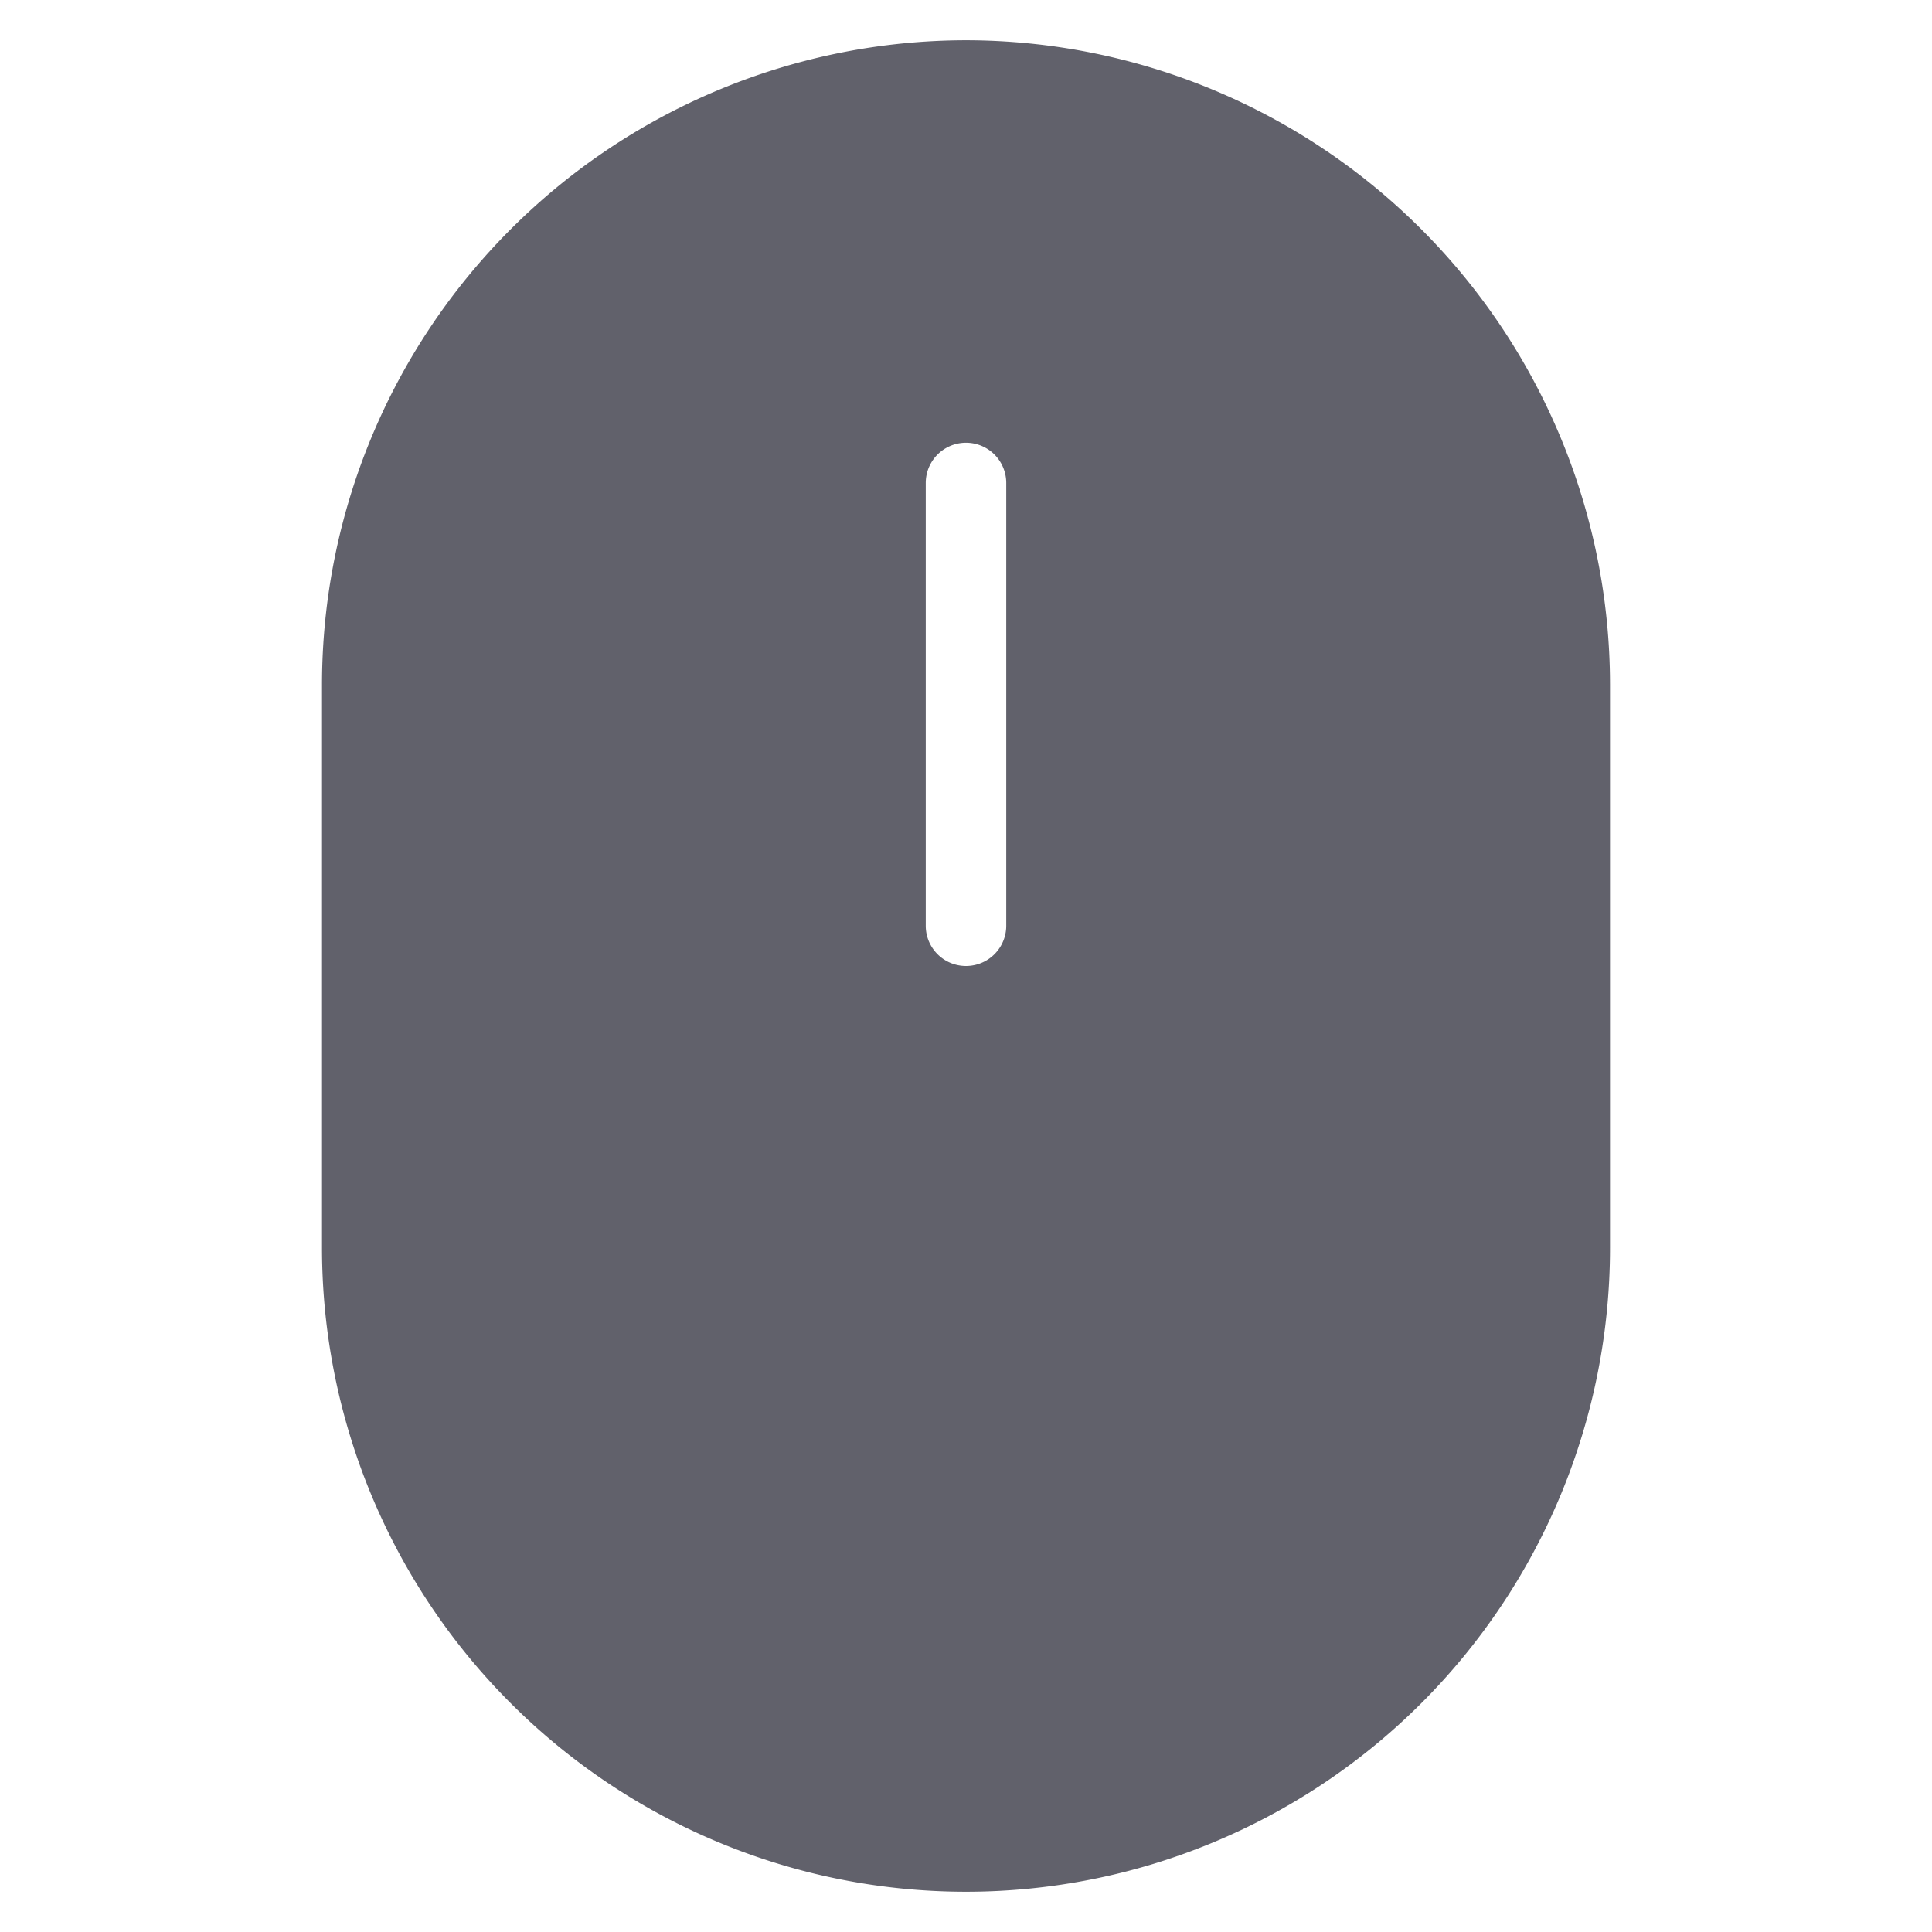 <svg xmlns="http://www.w3.org/2000/svg" height="48" width="48" viewBox="0 0 48 48"><title>mouse 6</title><g fill="#61616b" class="nc-icon-wrapper"><path d="M24,1A16.019,16.019,0,0,0,8,17V31a16,16,0,0,0,32,0V17A16.019,16.019,0,0,0,24,1Zm1,22a1,1,0,0,1-2,0V12a1,1,0,0,1,2,0Z" fill="#61616b"></path></g></svg>